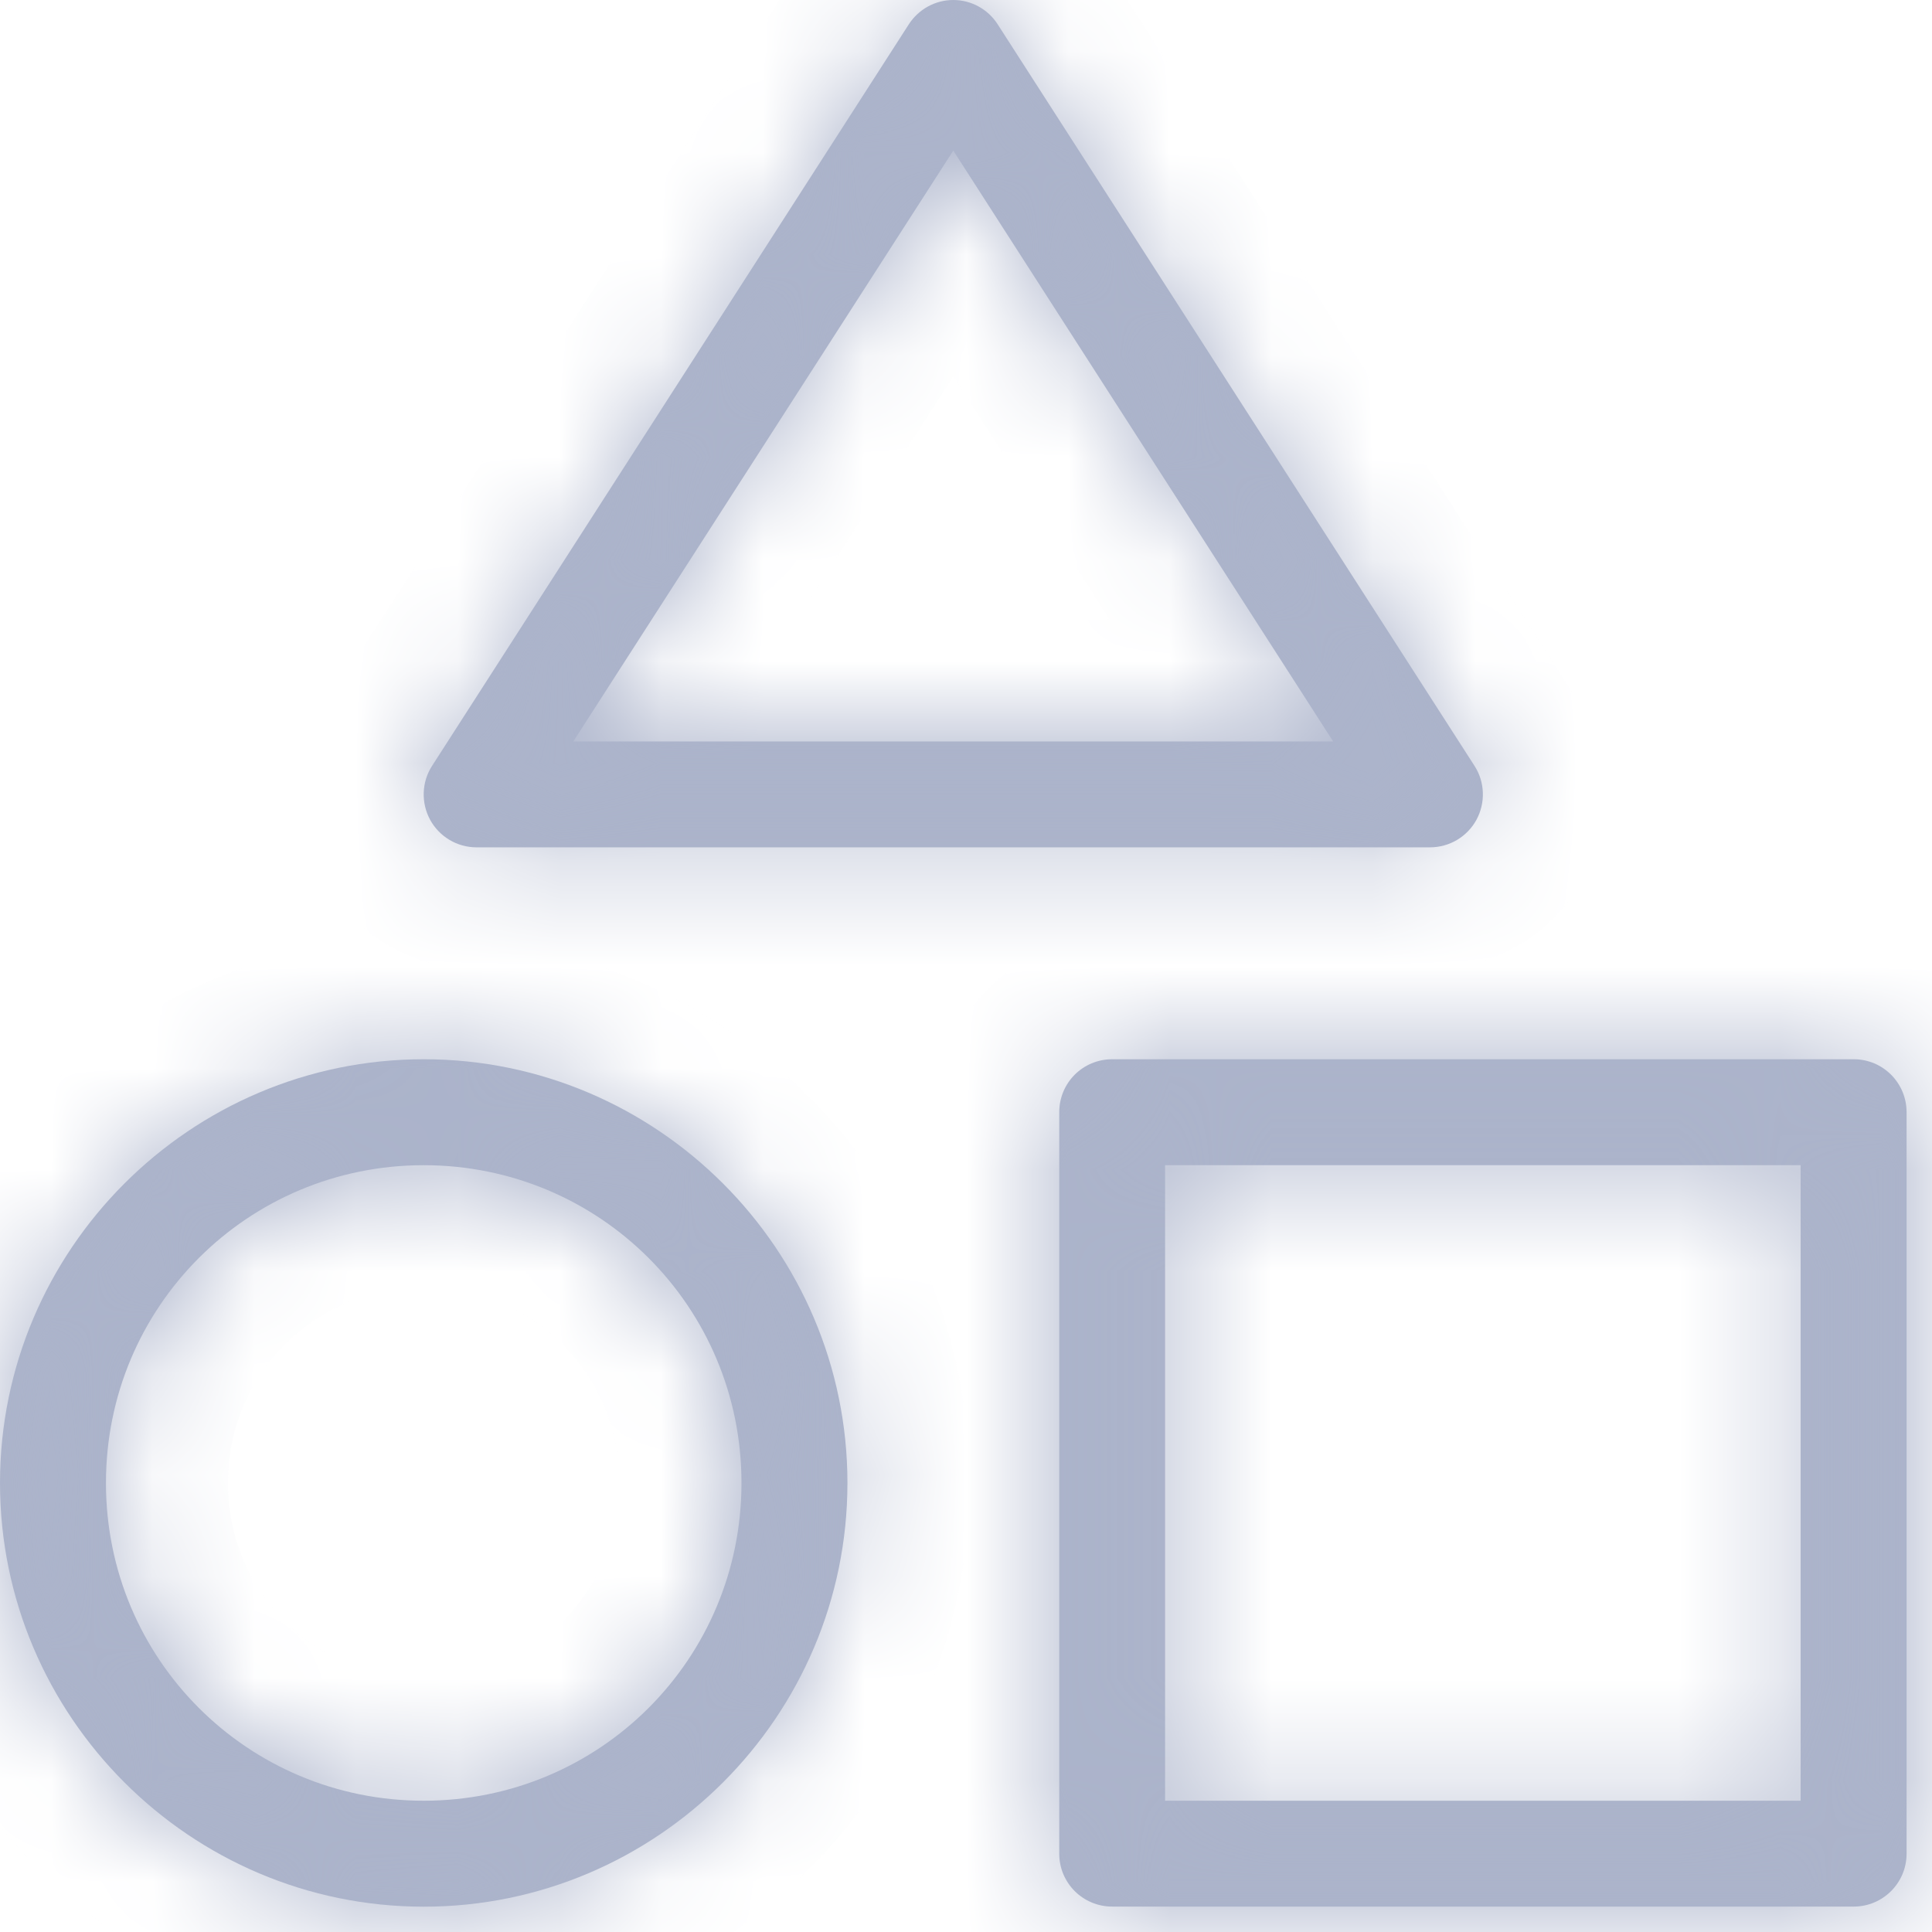 <svg width="19" height="19" viewBox="0 0 19 19" fill="none" xmlns="http://www.w3.org/2000/svg">
<mask id="path-1-inside-1_4033_2" fill="white">
<path d="M4.167 10.417C1.872 10.417 0 12.289 0 14.584C0 16.879 1.872 18.751 4.167 18.751C6.462 18.751 8.334 16.879 8.334 14.584C8.334 12.289 6.462 10.417 4.167 10.417ZM4.167 11.459C5.899 11.459 7.292 12.852 7.292 14.584C7.292 16.316 5.899 17.709 4.167 17.709C2.435 17.709 1.042 16.316 1.042 14.584C1.042 12.852 2.435 11.459 4.167 11.459Z"/>
</mask>
<path d="M4.167 10.417C1.872 10.417 0 12.289 0 14.584C0 16.879 1.872 18.751 4.167 18.751C6.462 18.751 8.334 16.879 8.334 14.584C8.334 12.289 6.462 10.417 4.167 10.417ZM4.167 11.459C5.899 11.459 7.292 12.852 7.292 14.584C7.292 16.316 5.899 17.709 4.167 17.709C2.435 17.709 1.042 16.316 1.042 14.584C1.042 12.852 2.435 11.459 4.167 11.459Z" fill="#ABB3CA"/>
<path d="M4.167 9.217C1.209 9.217 -1.2 11.626 -1.2 14.584H1.2C1.2 12.952 2.535 11.617 4.167 11.617V9.217ZM-1.2 14.584C-1.2 17.542 1.209 19.951 4.167 19.951V17.551C2.535 17.551 1.2 16.216 1.2 14.584H-1.2ZM4.167 19.951C7.125 19.951 9.534 17.542 9.534 14.584H7.134C7.134 16.216 5.799 17.551 4.167 17.551V19.951ZM9.534 14.584C9.534 11.626 7.125 9.217 4.167 9.217V11.617C5.799 11.617 7.134 12.952 7.134 14.584H9.534ZM4.167 12.659C5.237 12.659 6.092 13.514 6.092 14.584H8.492C8.492 12.189 6.562 10.259 4.167 10.259V12.659ZM6.092 14.584C6.092 15.654 5.237 16.509 4.167 16.509V18.909C6.562 18.909 8.492 16.979 8.492 14.584H6.092ZM4.167 16.509C3.097 16.509 2.242 15.654 2.242 14.584H-0.158C-0.158 16.979 1.772 18.909 4.167 18.909V16.509ZM2.242 14.584C2.242 13.514 3.097 12.659 4.167 12.659V10.259C1.772 10.259 -0.158 12.189 -0.158 14.584H2.242Z" fill="#ACB4CB" mask="url(#path-1-inside-1_4033_2)"/>
<mask id="path-3-inside-2_4033_2" fill="white">
<path d="M10.938 10.417C10.649 10.417 10.417 10.649 10.417 10.938V18.23C10.417 18.517 10.649 18.75 10.938 18.75H18.23C18.517 18.75 18.75 18.517 18.75 18.23V10.938C18.75 10.649 18.517 10.417 18.23 10.417H10.938ZM11.458 11.459H17.708V17.709H11.458V11.459Z"/>
</mask>
<path d="M10.938 10.417C10.649 10.417 10.417 10.649 10.417 10.938V18.23C10.417 18.517 10.649 18.75 10.938 18.75H18.23C18.517 18.75 18.75 18.517 18.75 18.23V10.938C18.75 10.649 18.517 10.417 18.23 10.417H10.938ZM11.458 11.459H17.708V17.709H11.458V11.459Z" fill="#ABB3CA"/>
<path d="M11.458 11.459V10.259H10.258V11.459H11.458ZM17.708 11.459H18.908V10.259H17.708V11.459ZM17.708 17.709V18.909H18.908V17.709H17.708ZM11.458 17.709H10.258V18.909H11.458V17.709ZM10.938 9.217C9.987 9.217 9.217 9.987 9.217 10.938H11.617C11.617 11.312 11.312 11.617 10.938 11.617V9.217ZM9.217 10.938V18.23H11.617V10.938H9.217ZM9.217 18.23C9.217 19.178 9.985 19.95 10.938 19.95V17.55C11.314 17.55 11.617 17.855 11.617 18.23H9.217ZM10.938 19.95H18.23V17.55H10.938V19.95ZM18.23 19.95C19.179 19.95 19.95 19.179 19.95 18.23H17.55C17.55 17.854 17.854 17.55 18.23 17.55V19.95ZM19.95 18.23V10.938H17.55V18.23H19.95ZM19.95 10.938C19.95 9.985 19.178 9.217 18.23 9.217V11.617C17.855 11.617 17.55 11.314 17.55 10.938H19.95ZM18.23 9.217H10.938V11.617H18.23V9.217ZM11.458 12.659H17.708V10.259H11.458V12.659ZM16.508 11.459V17.709H18.908V11.459H16.508ZM17.708 16.509H11.458V18.909H17.708V16.509ZM12.658 17.709V11.459H10.258V17.709H12.658Z" fill="#ACB4CB" mask="url(#path-3-inside-2_4033_2)"/>
<mask id="path-5-inside-3_4033_2" fill="white">
<path d="M9.375 0C9.198 0 9.033 0.091 8.937 0.24L4.249 7.532C4.146 7.691 4.14 7.896 4.23 8.062C4.321 8.229 4.496 8.333 4.686 8.333H14.063C14.254 8.333 14.429 8.229 14.52 8.062C14.61 7.896 14.604 7.691 14.501 7.532L9.812 0.24C9.717 0.091 9.552 0 9.375 0ZM9.375 1.481L13.111 7.292H5.638L9.375 1.481Z"/>
</mask>
<path d="M9.375 0C9.198 0 9.033 0.091 8.937 0.24L4.249 7.532C4.146 7.691 4.14 7.896 4.23 8.062C4.321 8.229 4.496 8.333 4.686 8.333H14.063C14.254 8.333 14.429 8.229 14.52 8.062C14.61 7.896 14.604 7.691 14.501 7.532L9.812 0.24C9.717 0.091 9.552 0 9.375 0ZM9.375 1.481L13.111 7.292H5.638L9.375 1.481Z" fill="#ABB3CA"/>
<path d="M8.937 0.24L9.947 0.889L9.948 0.887L8.937 0.24ZM4.249 7.532L5.258 8.182L5.258 8.181L4.249 7.532ZM4.23 8.062L5.285 7.488L5.283 7.486L4.23 8.062ZM14.52 8.062L13.467 7.486L13.465 7.488L14.52 8.062ZM14.501 7.532L13.492 8.181L13.492 8.182L14.501 7.532ZM9.812 0.24L8.802 0.887L8.803 0.889L9.812 0.24ZM9.375 1.481L10.384 0.832L9.375 -0.737L8.366 0.832L9.375 1.481ZM13.111 7.292V8.492H15.309L14.121 6.643L13.111 7.292ZM5.638 7.292L4.629 6.643L3.44 8.492H5.638V7.292ZM9.375 -1.2C8.786 -1.2 8.241 -0.898 7.927 -0.407L9.948 0.887C9.825 1.08 9.611 1.2 9.375 1.2V-1.2ZM7.928 -0.409L3.24 6.883L5.258 8.181L9.947 0.889L7.928 -0.409ZM3.24 6.882C2.898 7.413 2.877 8.088 3.178 8.637L5.283 7.486C5.402 7.703 5.395 7.97 5.258 8.182L3.24 6.882ZM3.176 8.635C3.476 9.186 4.054 9.533 4.686 9.533V7.133C4.938 7.133 5.166 7.271 5.285 7.488L3.176 8.635ZM4.686 9.533H14.063V7.133H4.686V9.533ZM14.063 9.533C14.696 9.533 15.274 9.186 15.574 8.635L13.465 7.488C13.584 7.271 13.812 7.133 14.063 7.133V9.533ZM15.572 8.637C15.873 8.088 15.852 7.413 15.51 6.882L13.492 8.182C13.355 7.97 13.348 7.703 13.467 7.486L15.572 8.637ZM15.51 6.883L10.822 -0.409L8.803 0.889L13.492 8.181L15.51 6.883ZM10.823 -0.407C10.508 -0.898 9.964 -1.2 9.375 -1.2V1.2C9.139 1.2 8.925 1.08 8.802 0.887L10.823 -0.407ZM8.366 2.13L12.102 7.941L14.121 6.643L10.384 0.832L8.366 2.13ZM13.111 6.092H5.638V8.492H13.111V6.092ZM6.648 7.941L10.384 2.131L8.366 0.832L4.629 6.643L6.648 7.941Z" fill="#ACB4CB" mask="url(#path-5-inside-3_4033_2)"/>
</svg>
